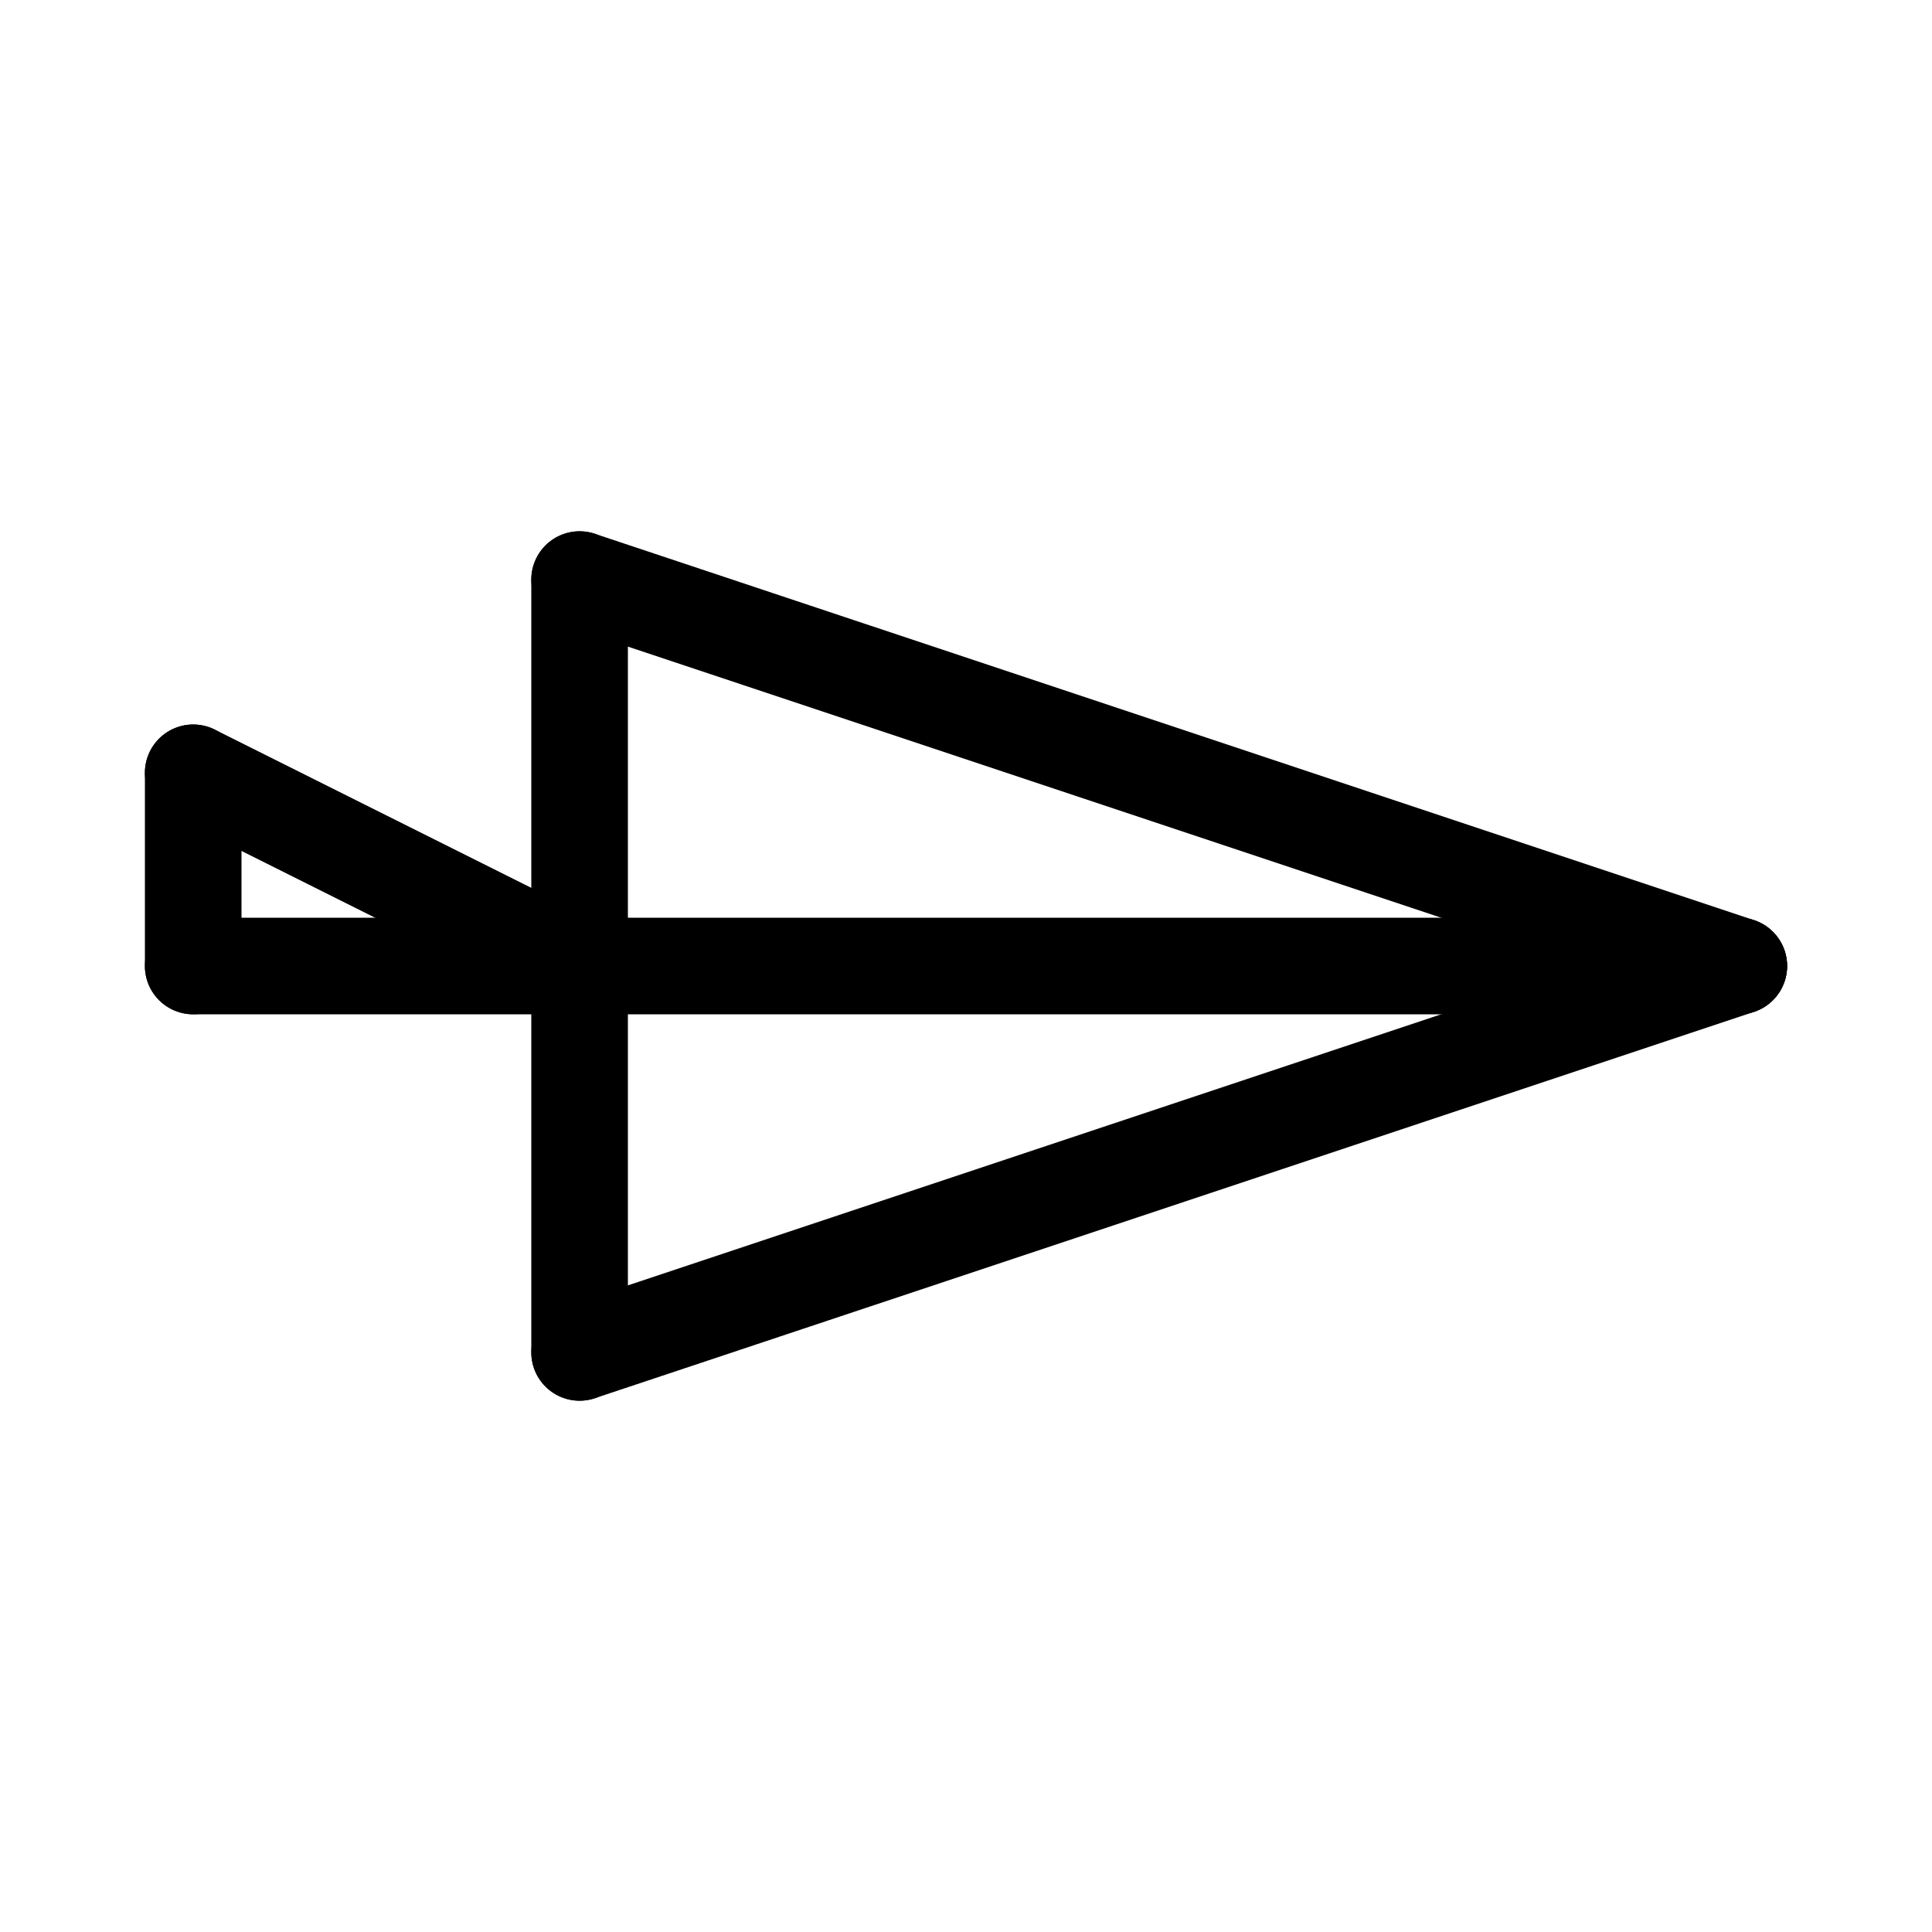 <svg id="Set_3" data-name="Set 3" xmlns="http://www.w3.org/2000/svg" viewBox="0 0 10 10"><defs><style>.cls-1{fill:none;stroke:#000;stroke-linecap:round;stroke-linejoin:round;stroke-width:0.5px;}</style></defs><title>Set_3</title><line class="cls-1" x1="3" y1="7" x2="3" y2="3"/><line class="cls-1" x1="9" y1="5" x2="1" y2="5"/><line class="cls-1" x1="1" y1="5" x2="1" y2="4"/><line class="cls-1" x1="9" y1="5" x2="3" y2="7"/><line class="cls-1" x1="9" y1="5" x2="3" y2="3"/><line class="cls-1" x1="3" y1="5" x2="1" y2="4"/></svg>